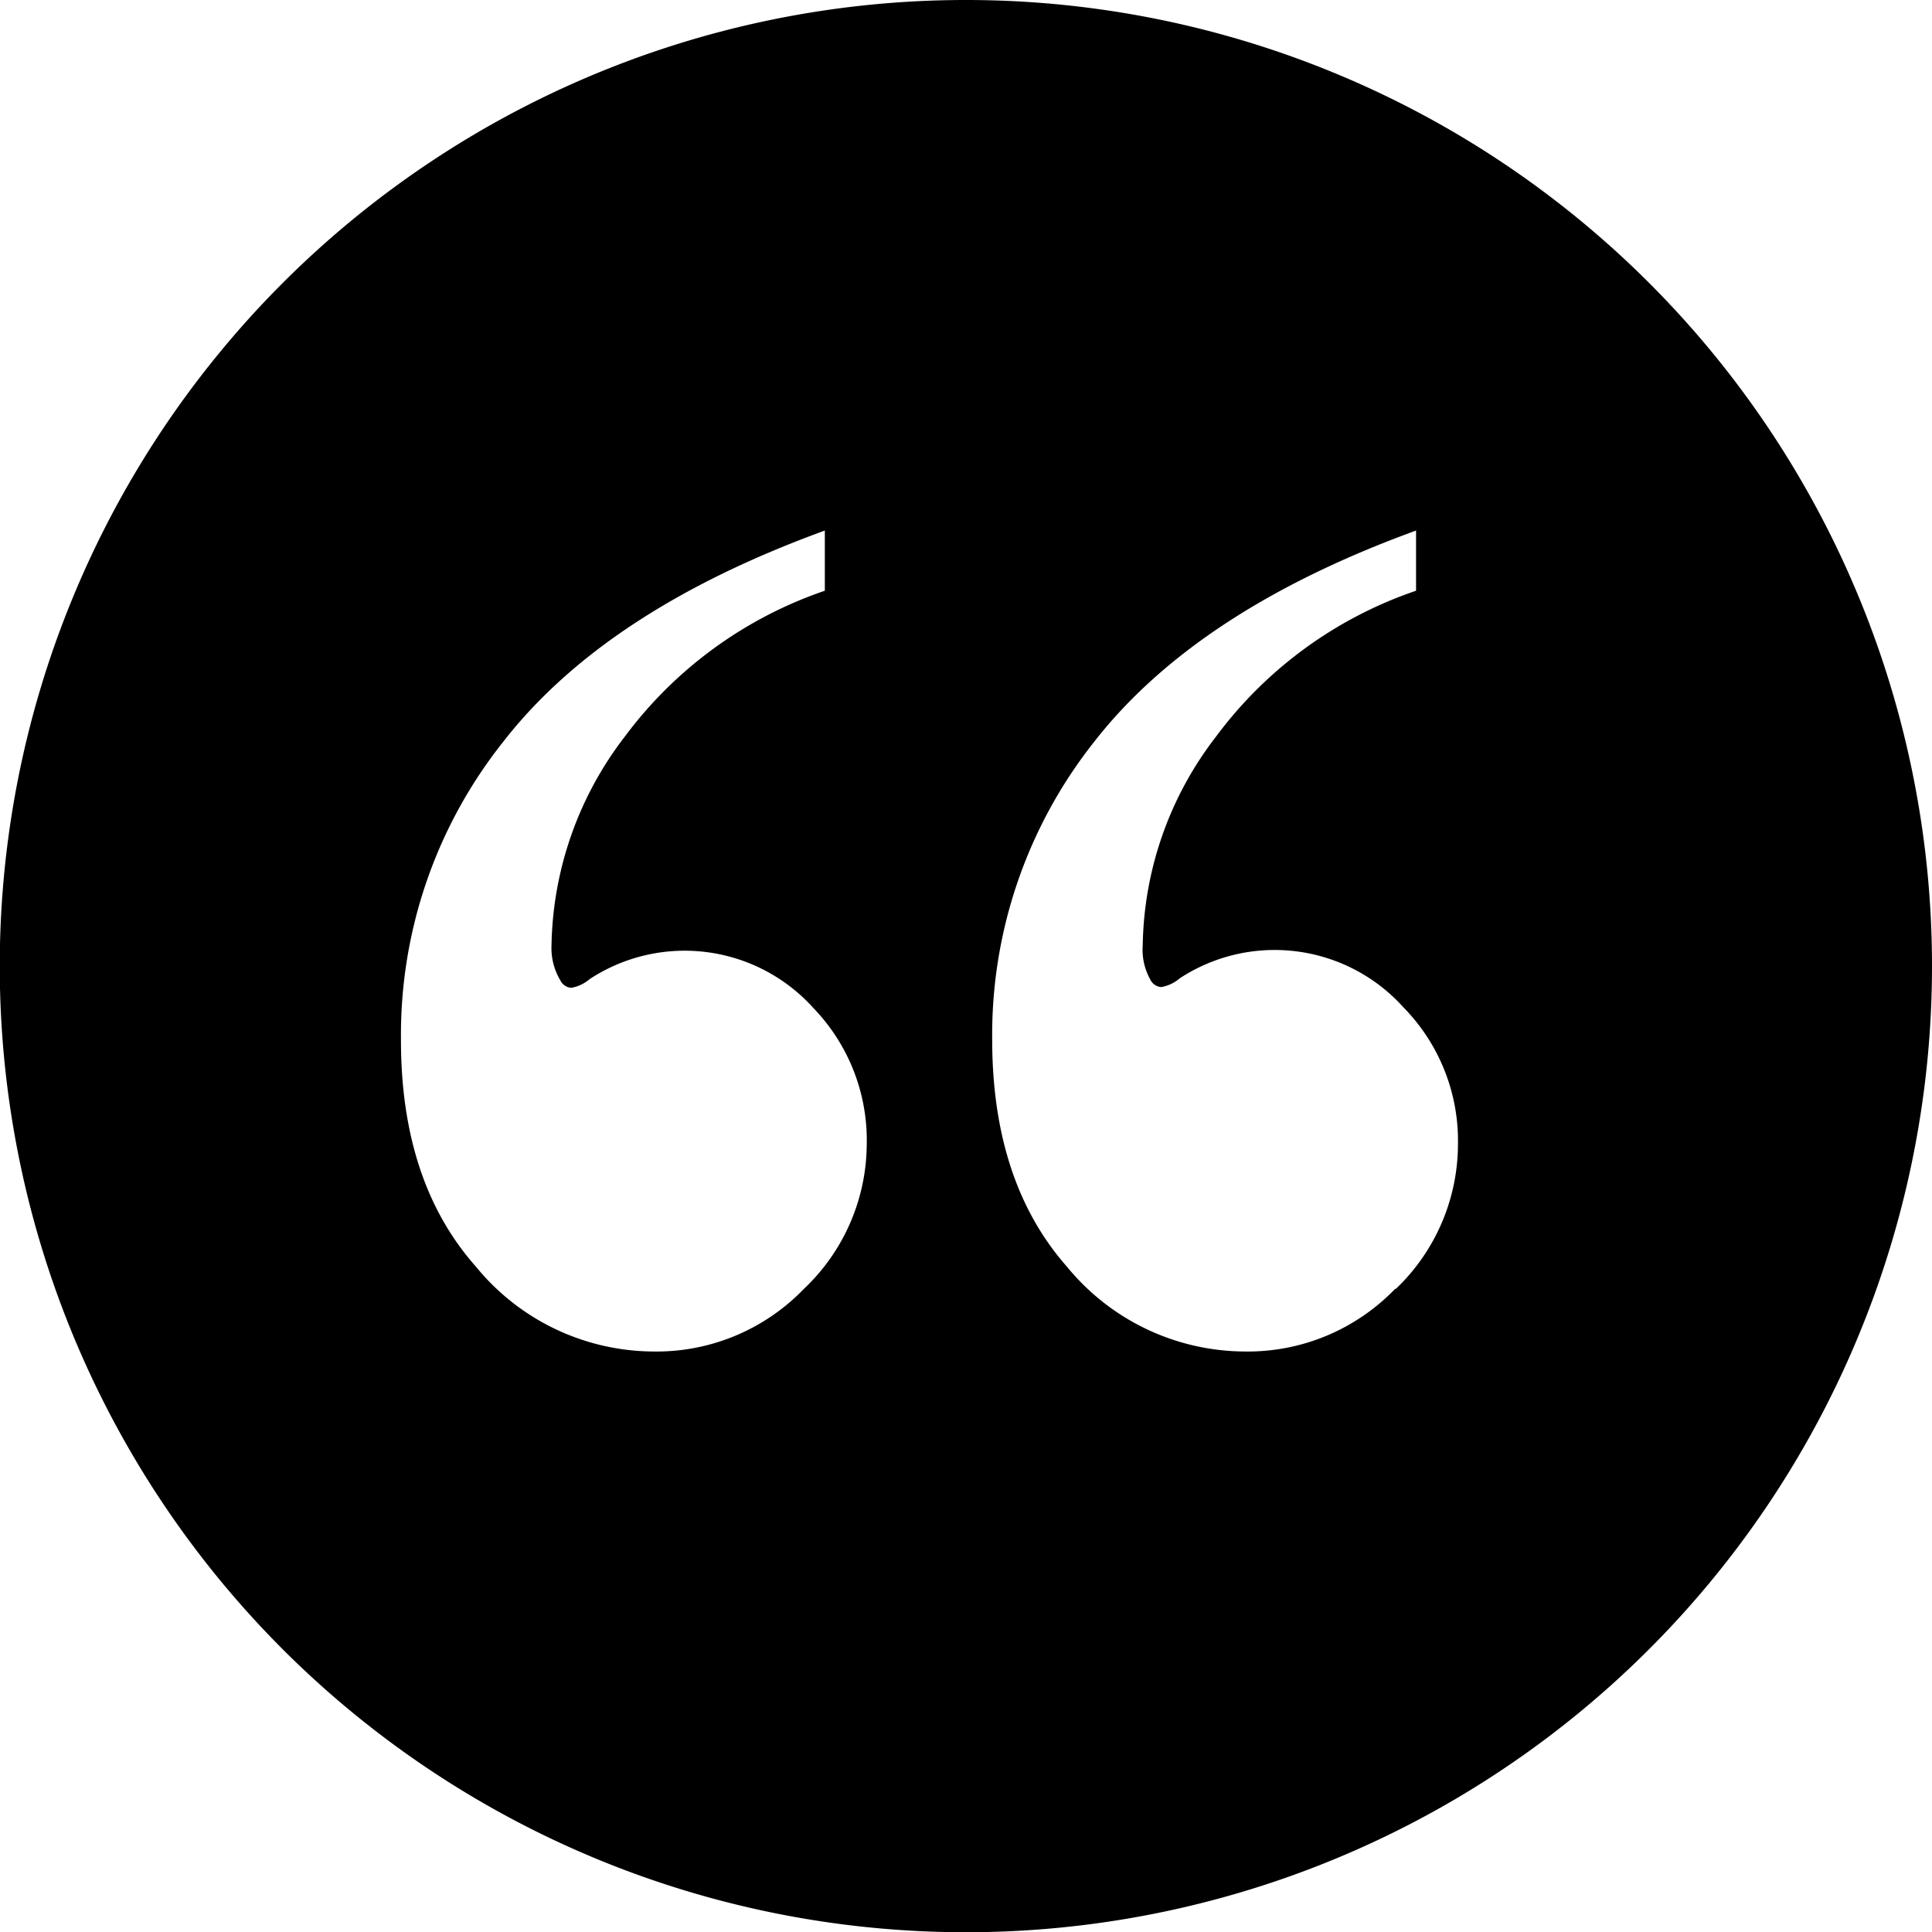 <svg xmlns="http://www.w3.org/2000/svg" viewBox="0 0 79.31 79.31"><title>Quote_Mining_Fallacy_Icon</title><g id="Layer_2" data-name="Layer 2"><g id="Black"><path d="M39.65,0A39.66,39.66,0,1,0,79.31,39.65,39.65,39.65,0,0,0,39.65,0ZM33,52.91a8.4,8.4,0,0,1-6.18,2.57A9.46,9.46,0,0,1,19.54,52q-3.09-3.48-3.08-9.33a19.32,19.32,0,0,1,4.19-12.21q4.19-5.4,13.21-8.68v2.47a17.11,17.11,0,0,0-8.22,6,14.42,14.42,0,0,0-3,8.55A2.58,2.58,0,0,0,23,40.24a.54.54,0,0,0,.45.31,1.58,1.58,0,0,0,.76-.36,7.11,7.11,0,0,1,9.18,1.19A7.82,7.82,0,0,1,35.58,47,8.22,8.22,0,0,1,33,52.91Zm24.27,0a8.4,8.4,0,0,1-6.18,2.57A9.48,9.48,0,0,1,43.8,52q-3.07-3.48-3.07-9.33a19.37,19.37,0,0,1,4.18-12.21q4.2-5.4,13.22-8.68v2.47a17.06,17.06,0,0,0-8.22,6,14.35,14.35,0,0,0-3,8.55,2.5,2.5,0,0,0,.31,1.41.54.54,0,0,0,.45.31,1.58,1.58,0,0,0,.76-.36,7.11,7.11,0,0,1,9.18,1.19A7.82,7.82,0,0,1,59.85,47,8.22,8.22,0,0,1,57.3,52.91Z"/></g></g></svg>